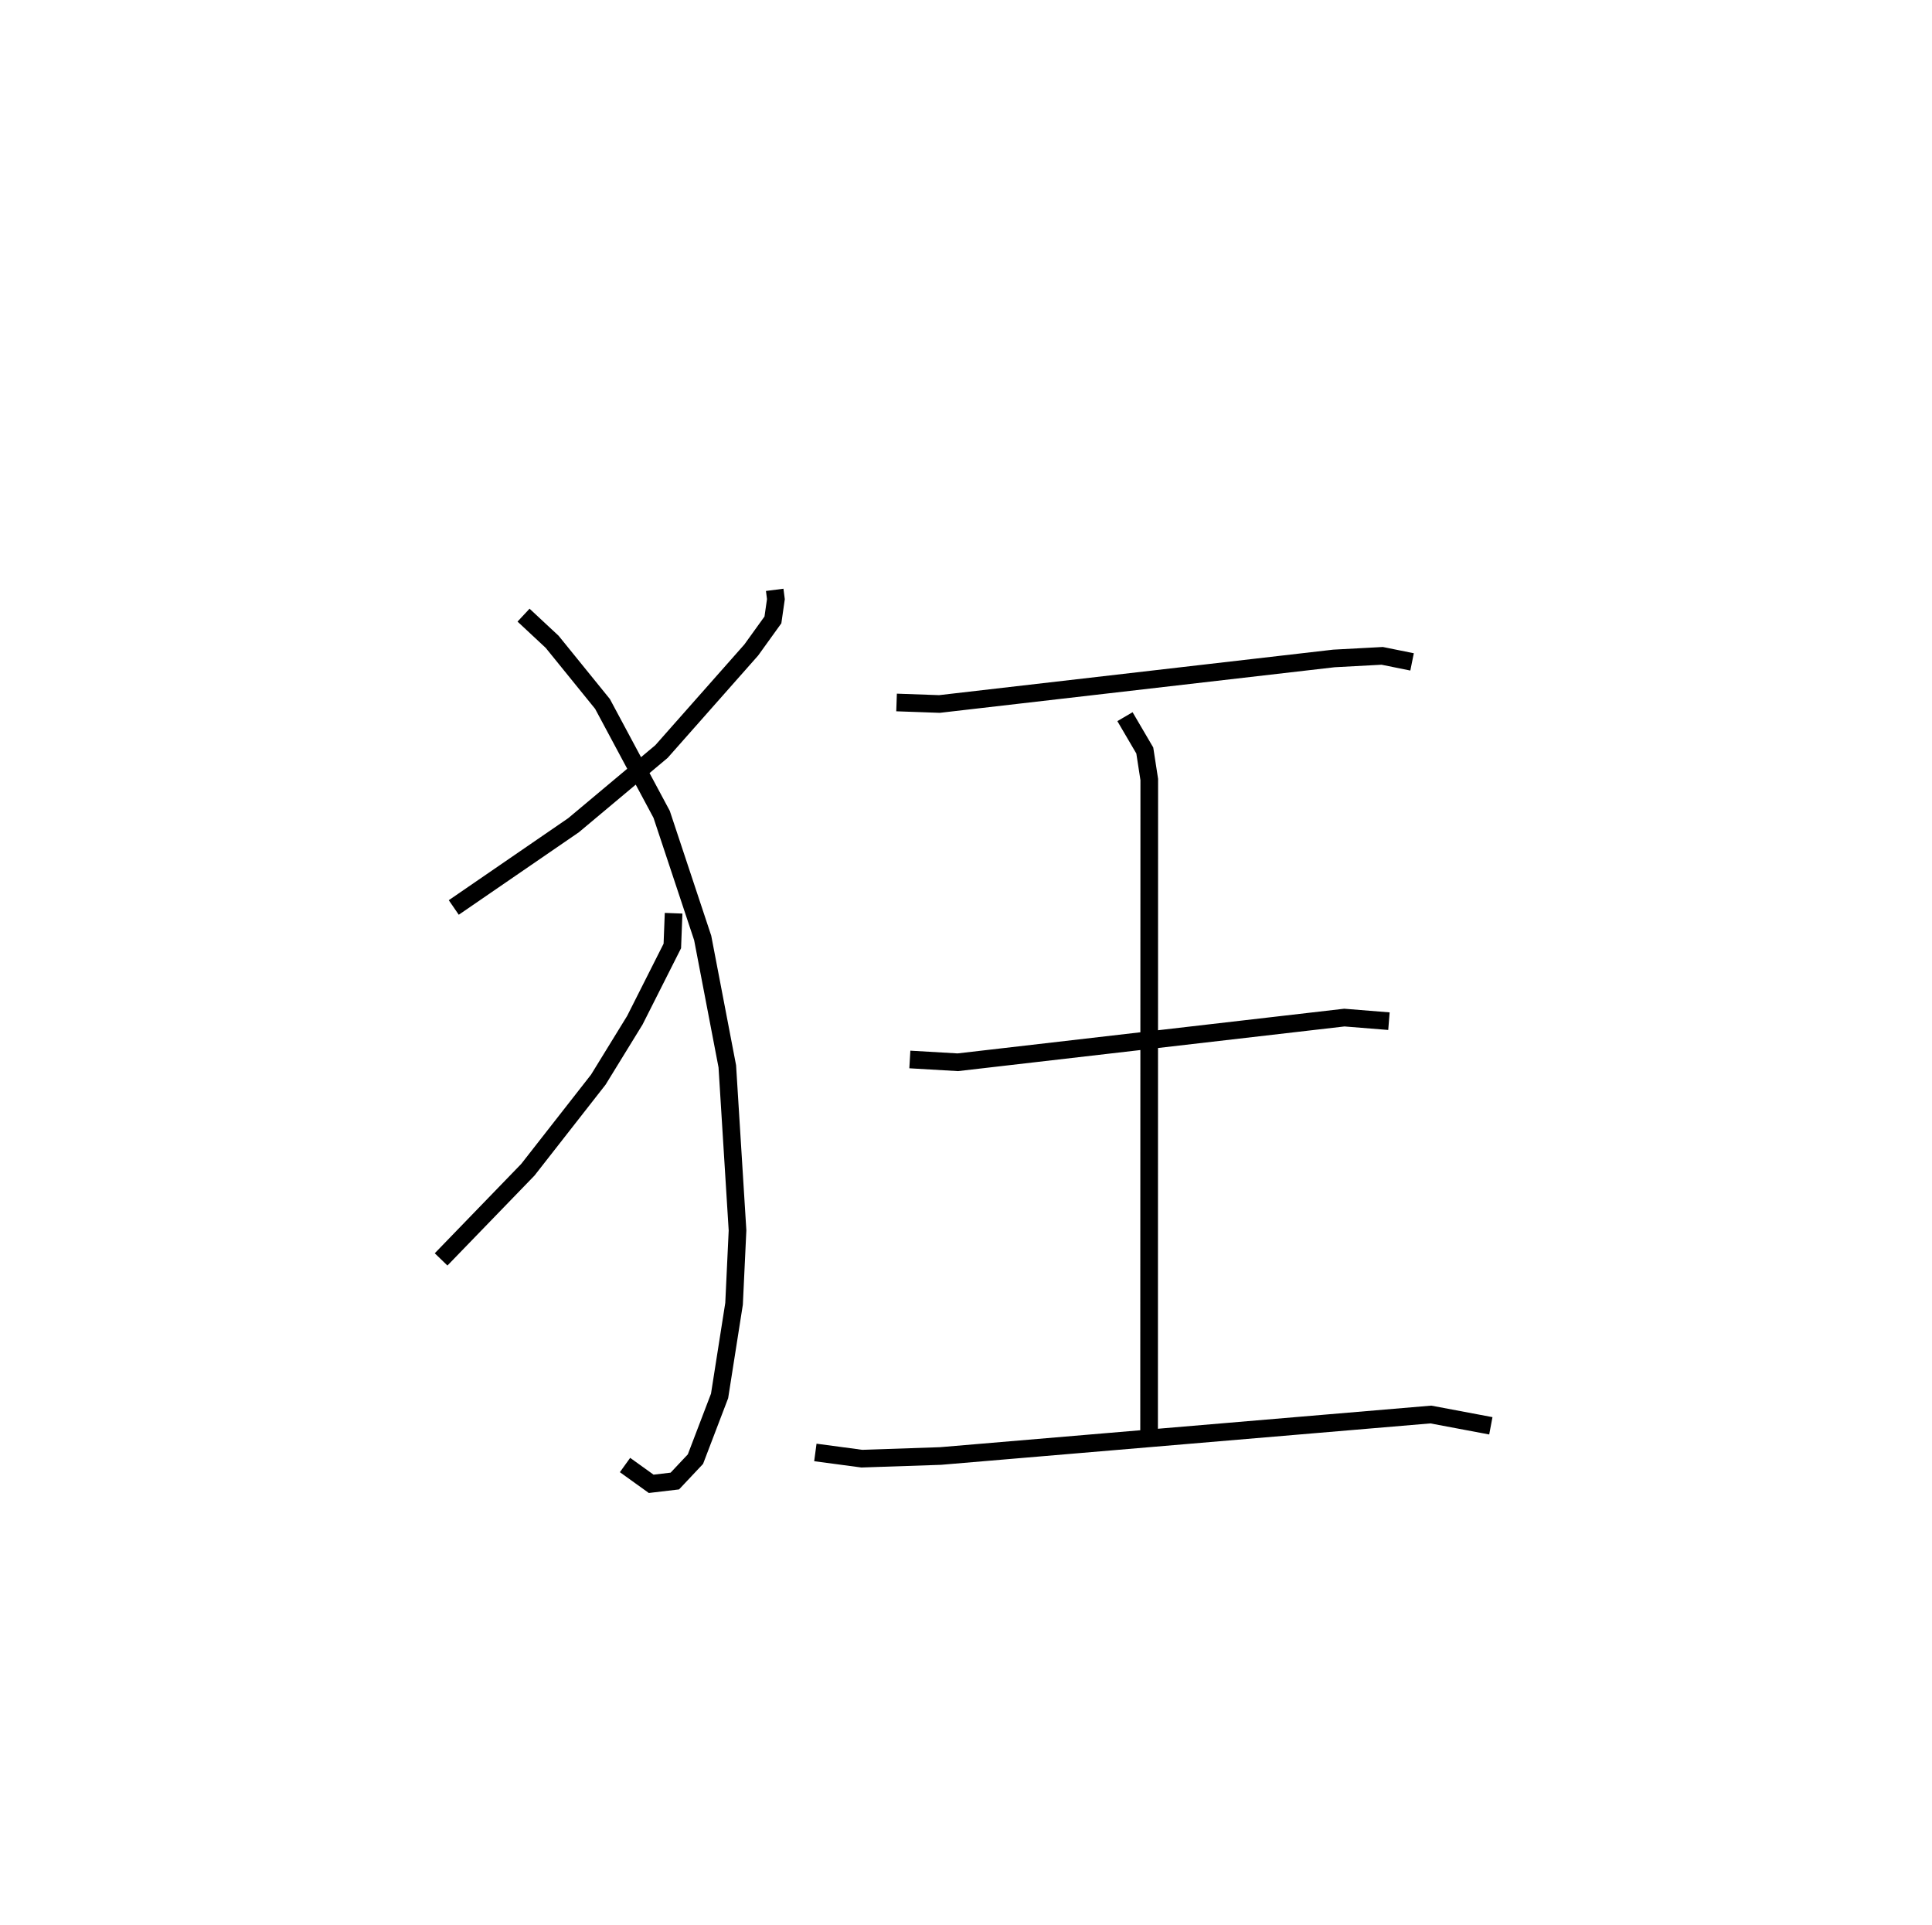 <?xml version="1.0" encoding="utf-8" ?>
<svg baseProfile="full" height="109.095" version="1.1" width="109.493" xmlns="http://www.w3.org/2000/svg" xmlns:ev="http://www.w3.org/2001/xml-events" xmlns:xlink="http://www.w3.org/1999/xlink"><defs /><rect fill="white" height="109.095" width="109.493" x="0" y="0" /><path d="M25,25 m0.0,0.0 m18.905,8.429 l0.068,0.528 -0.169,1.176 l-1.228,1.706 -5.088,5.755 l-4.982,4.174 -6.789,4.663 m3.954,-16.568 l1.622,1.512 2.853,3.52 l3.352,6.258 2.326,7.005 l1.395,7.277 0.579,9.299 l-0.196,4.157 -0.821,5.223 l-1.368,3.582 -1.168,1.241 l-1.34,0.158 -1.483,-1.066 m2.753,-31.272 l-0.072,1.855 -2.124,4.209 l-2.071,3.368 -3.992,5.105 l-4.918,5.082 m25.813,-31.564 l2.43,0.086 22.357,-2.581 l2.736,-0.147 1.693,0.342 m-28.463,22.533 l2.717,0.158 21.909,-2.532 l2.526,0.203 m-32.507,24.442 l2.634,0.353 4.461,-0.151 l27.787,-2.351 3.4,0.64 m-20.735,-40.19 l1.123,1.917 0.254,1.644 l-0.01,37.057 " fill="none" stroke="black" stroke-width="1" /></svg>